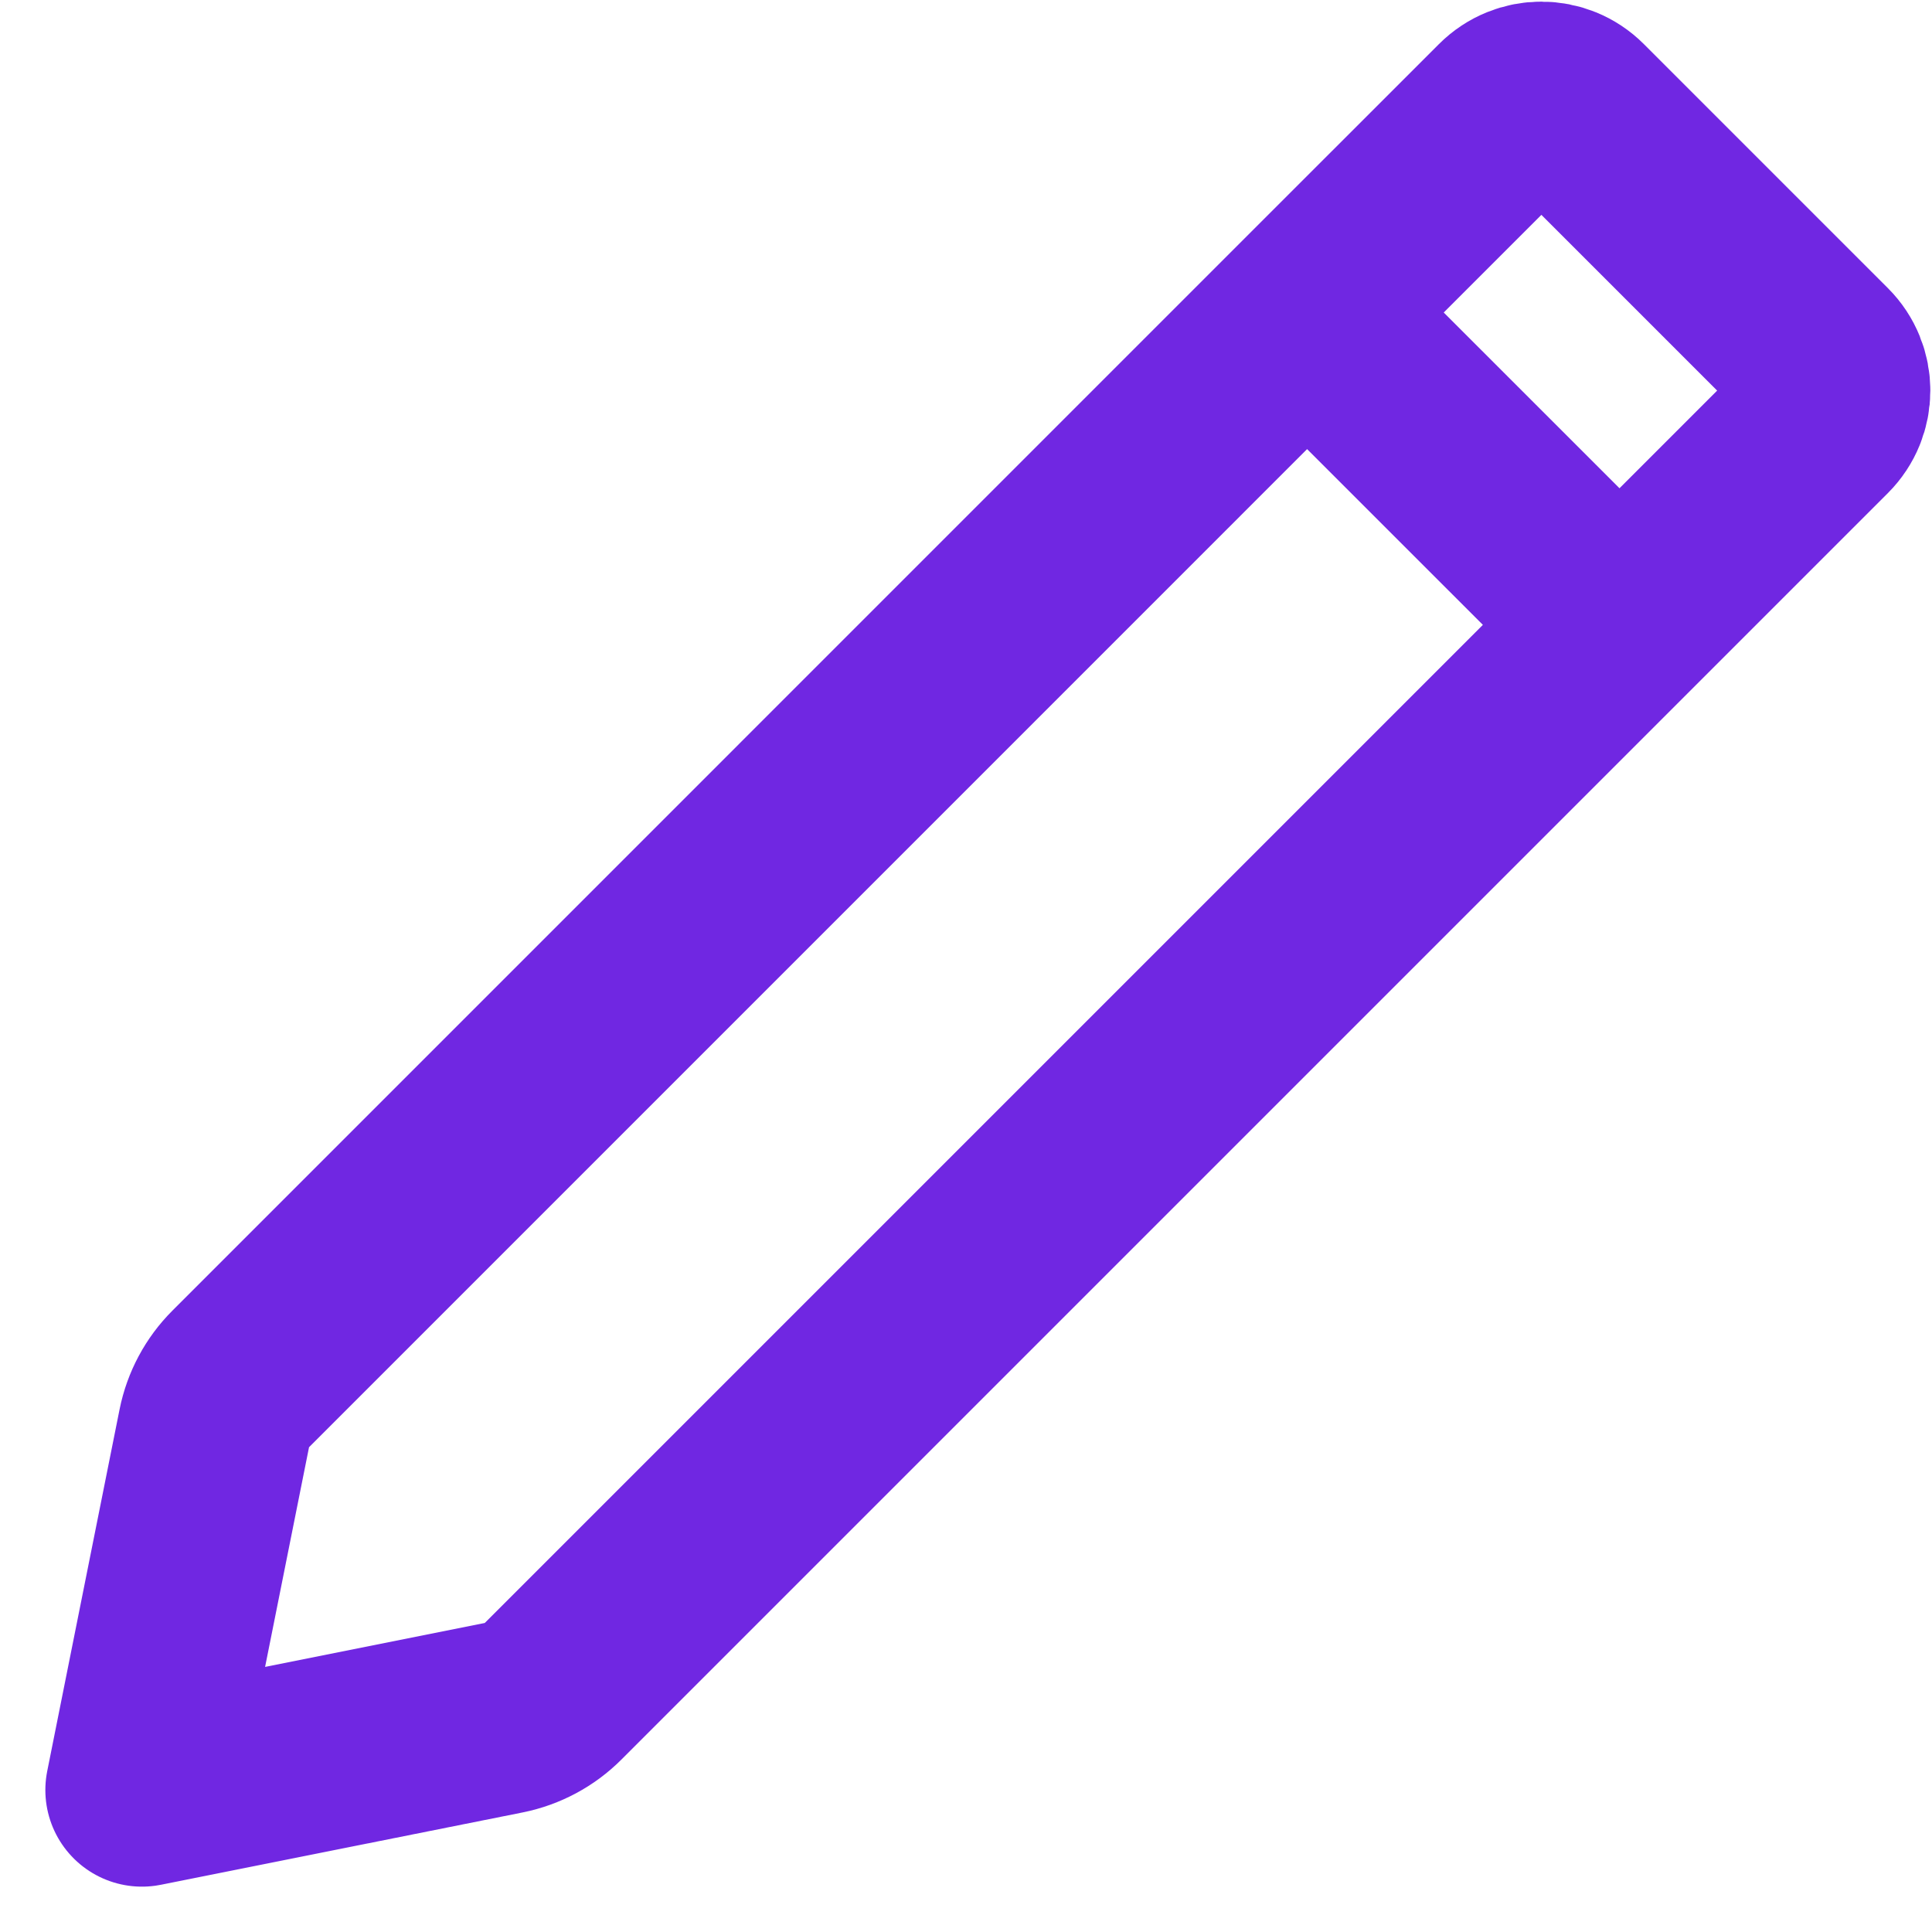 <svg width="40" height="40" viewBox="0 0 40 40" fill="none" xmlns="http://www.w3.org/2000/svg">
<path d="M33.53 12.937L11.451 35.016C11.172 35.295 10.817 35.485 10.43 35.563L2.939 37.061L4.437 29.571C4.515 29.183 4.705 28.828 4.984 28.549L27.062 6.47M33.53 12.937L37.673 8.794C38.063 8.404 38.063 7.77 37.673 7.38L32.62 2.327C32.23 1.936 31.596 1.936 31.206 2.327L27.062 6.47M33.53 12.937L27.062 6.47" stroke="#7027E2" stroke-width="4" stroke-linecap="round" stroke-linejoin="round"/>
</svg>
